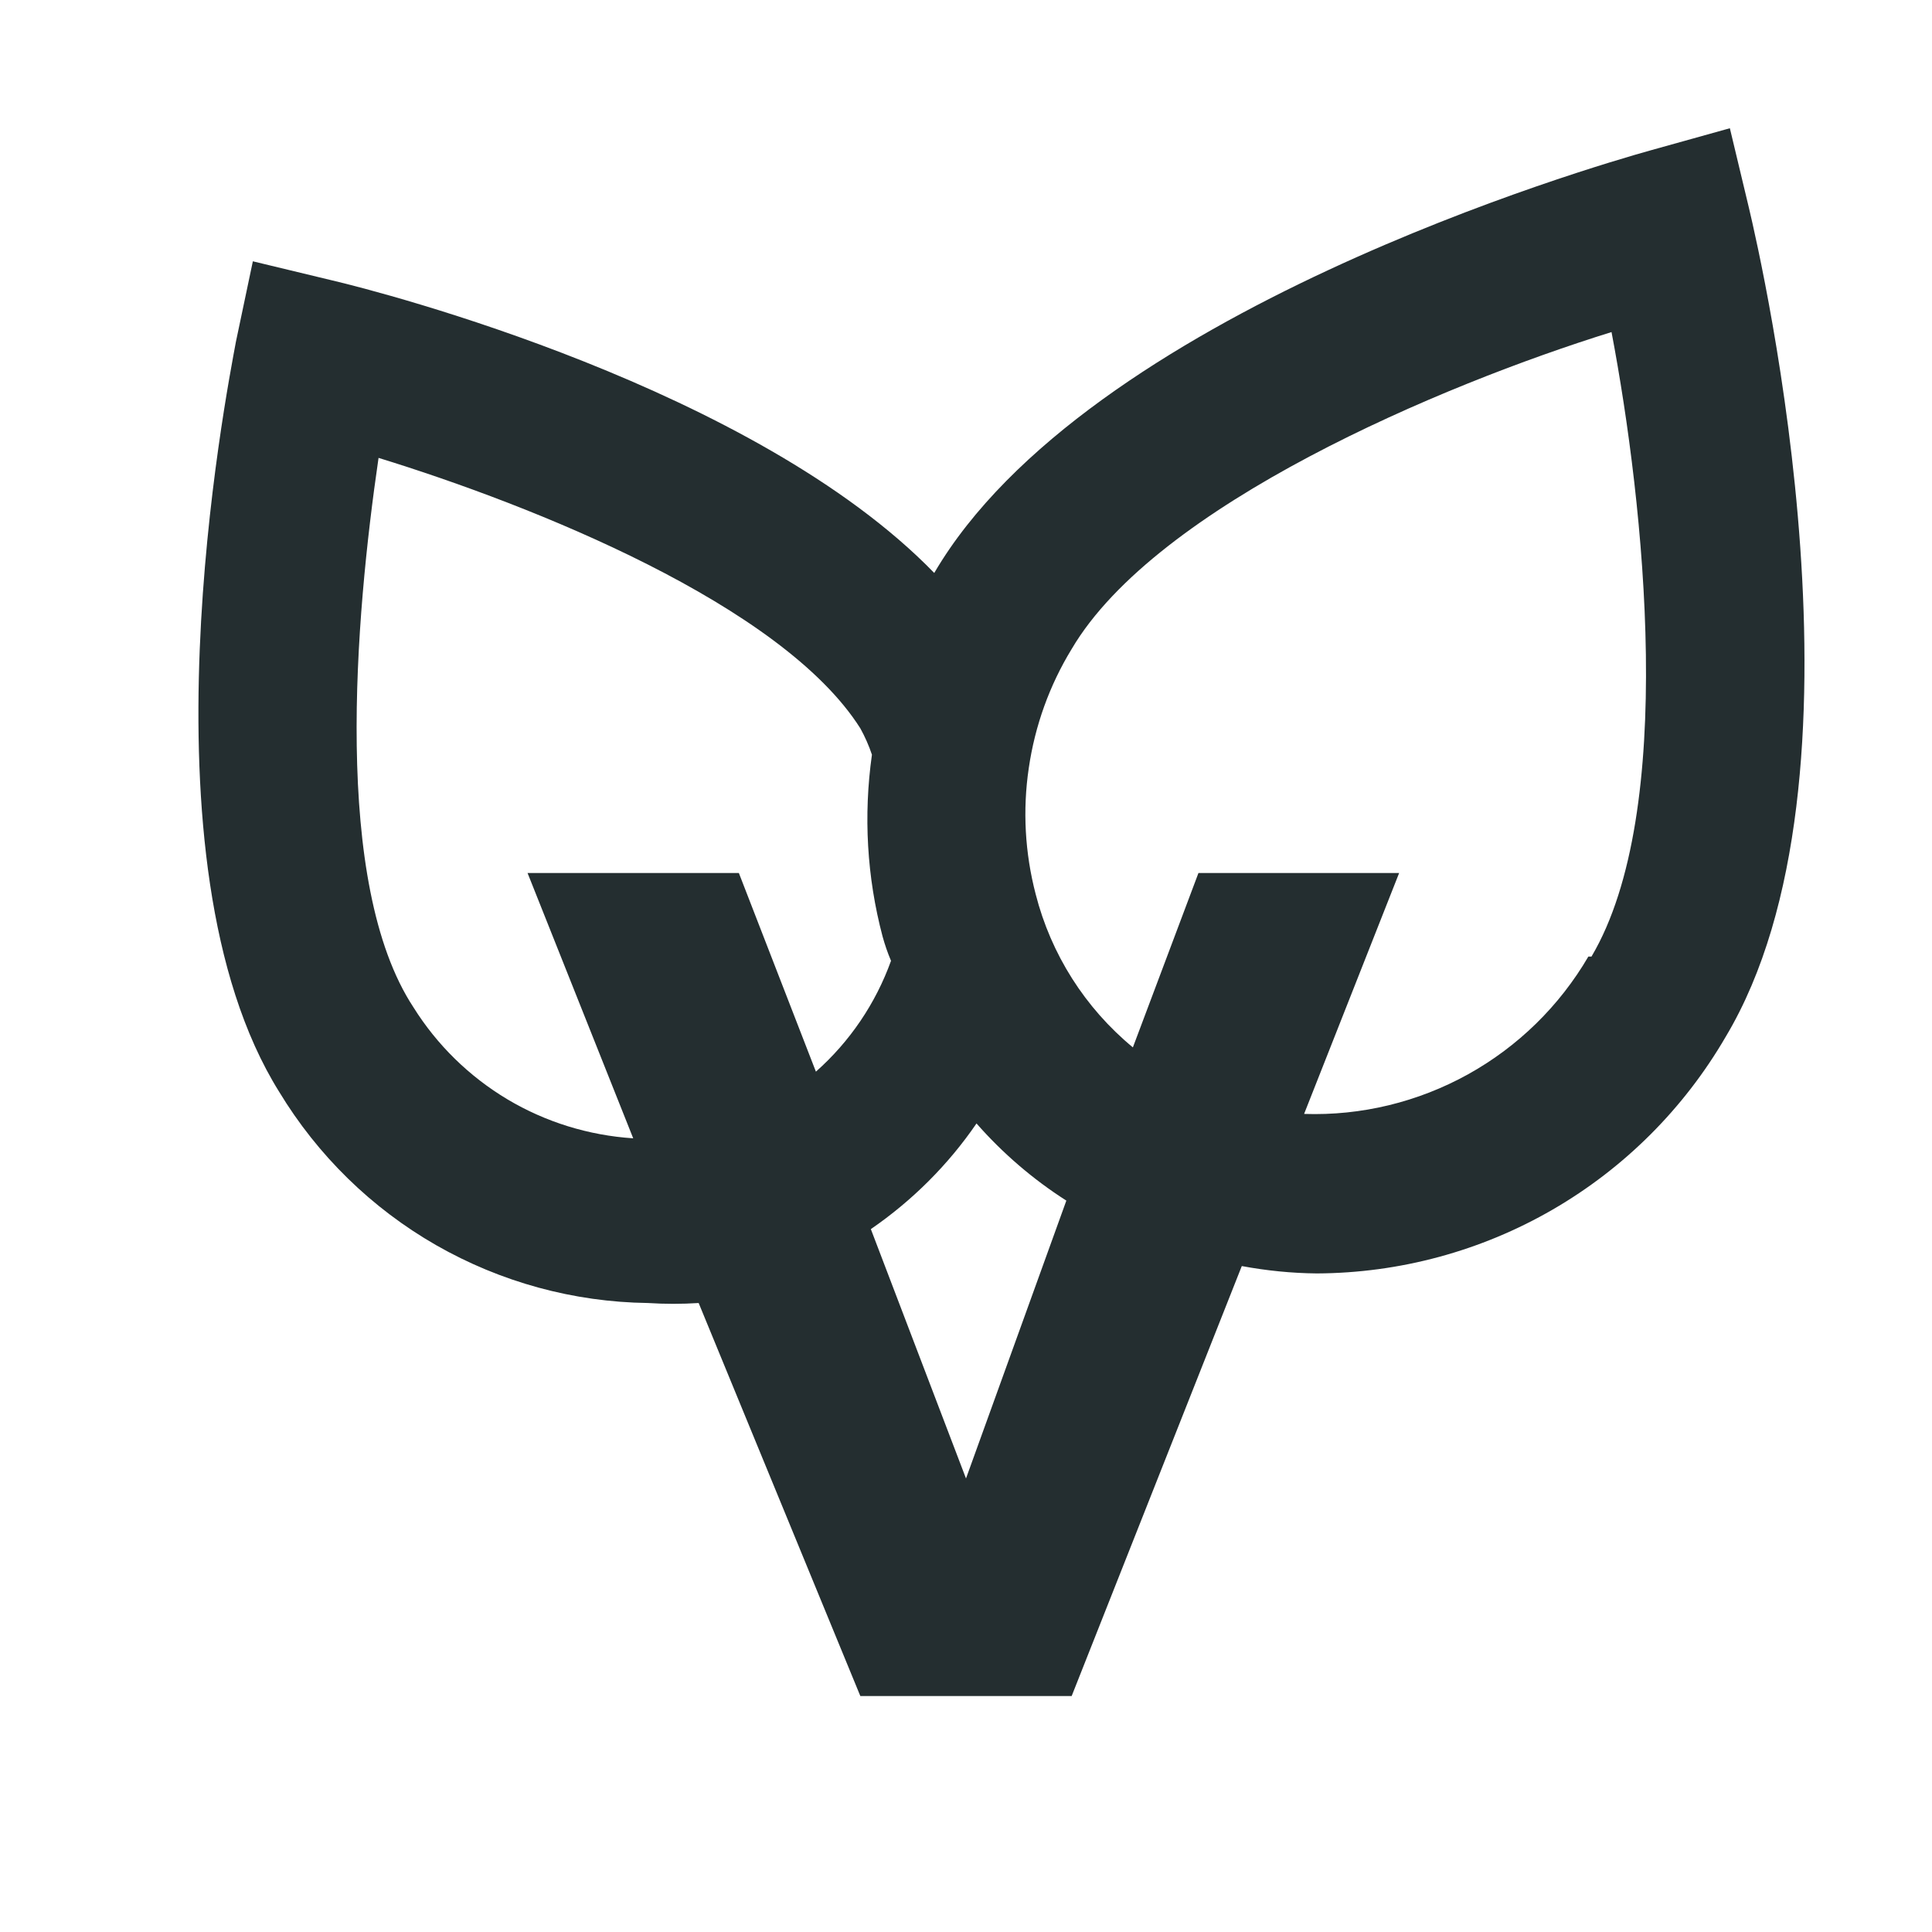 <svg width="16" height="16" viewBox="0 0 16 16" fill="none" xmlns="http://www.w3.org/2000/svg">
<path d="M14.483 1.718L14.326 1.062L13.67 1.245C13.197 1.377 8.997 2.593 7.737 4.745C6.25 3.214 3.161 2.418 2.75 2.322L2.094 2.164L1.954 2.829C1.875 3.258 1.114 7.125 2.312 9.042C2.631 9.569 3.078 10.006 3.612 10.312C4.147 10.618 4.75 10.783 5.366 10.791C5.506 10.8 5.646 10.8 5.786 10.791L7.125 14.046H8.875L10.284 10.485C10.489 10.523 10.696 10.544 10.905 10.546C11.591 10.543 12.265 10.361 12.859 10.017C13.453 9.673 13.946 9.18 14.291 8.587C15.569 6.452 14.597 2.199 14.483 1.718ZM3.424 8.342C2.75 7.318 2.942 5.113 3.135 3.792C4.412 4.185 6.477 5.008 7.125 6.032C7.163 6.101 7.196 6.175 7.221 6.25C7.15 6.753 7.179 7.264 7.309 7.755C7.328 7.824 7.351 7.891 7.379 7.957C7.252 8.31 7.038 8.626 6.757 8.875L6.119 7.23H4.369L5.244 9.427C4.876 9.403 4.519 9.293 4.202 9.104C3.886 8.915 3.619 8.654 3.424 8.342ZM8 12.244L7.212 10.179C7.555 9.943 7.852 9.647 8.087 9.304C8.304 9.551 8.554 9.766 8.831 9.943L8 12.244ZM13.154 7.922C12.915 8.331 12.571 8.668 12.156 8.898C11.742 9.127 11.273 9.241 10.8 9.225L11.587 7.23H9.925L9.382 8.674C8.986 8.347 8.704 7.903 8.577 7.405C8.488 7.064 8.468 6.709 8.52 6.36C8.571 6.011 8.691 5.676 8.875 5.375C9.575 4.185 11.937 3.188 13.346 2.75C13.617 4.177 13.889 6.723 13.18 7.922H13.154Z" fill="#242E30"/>
</svg>
